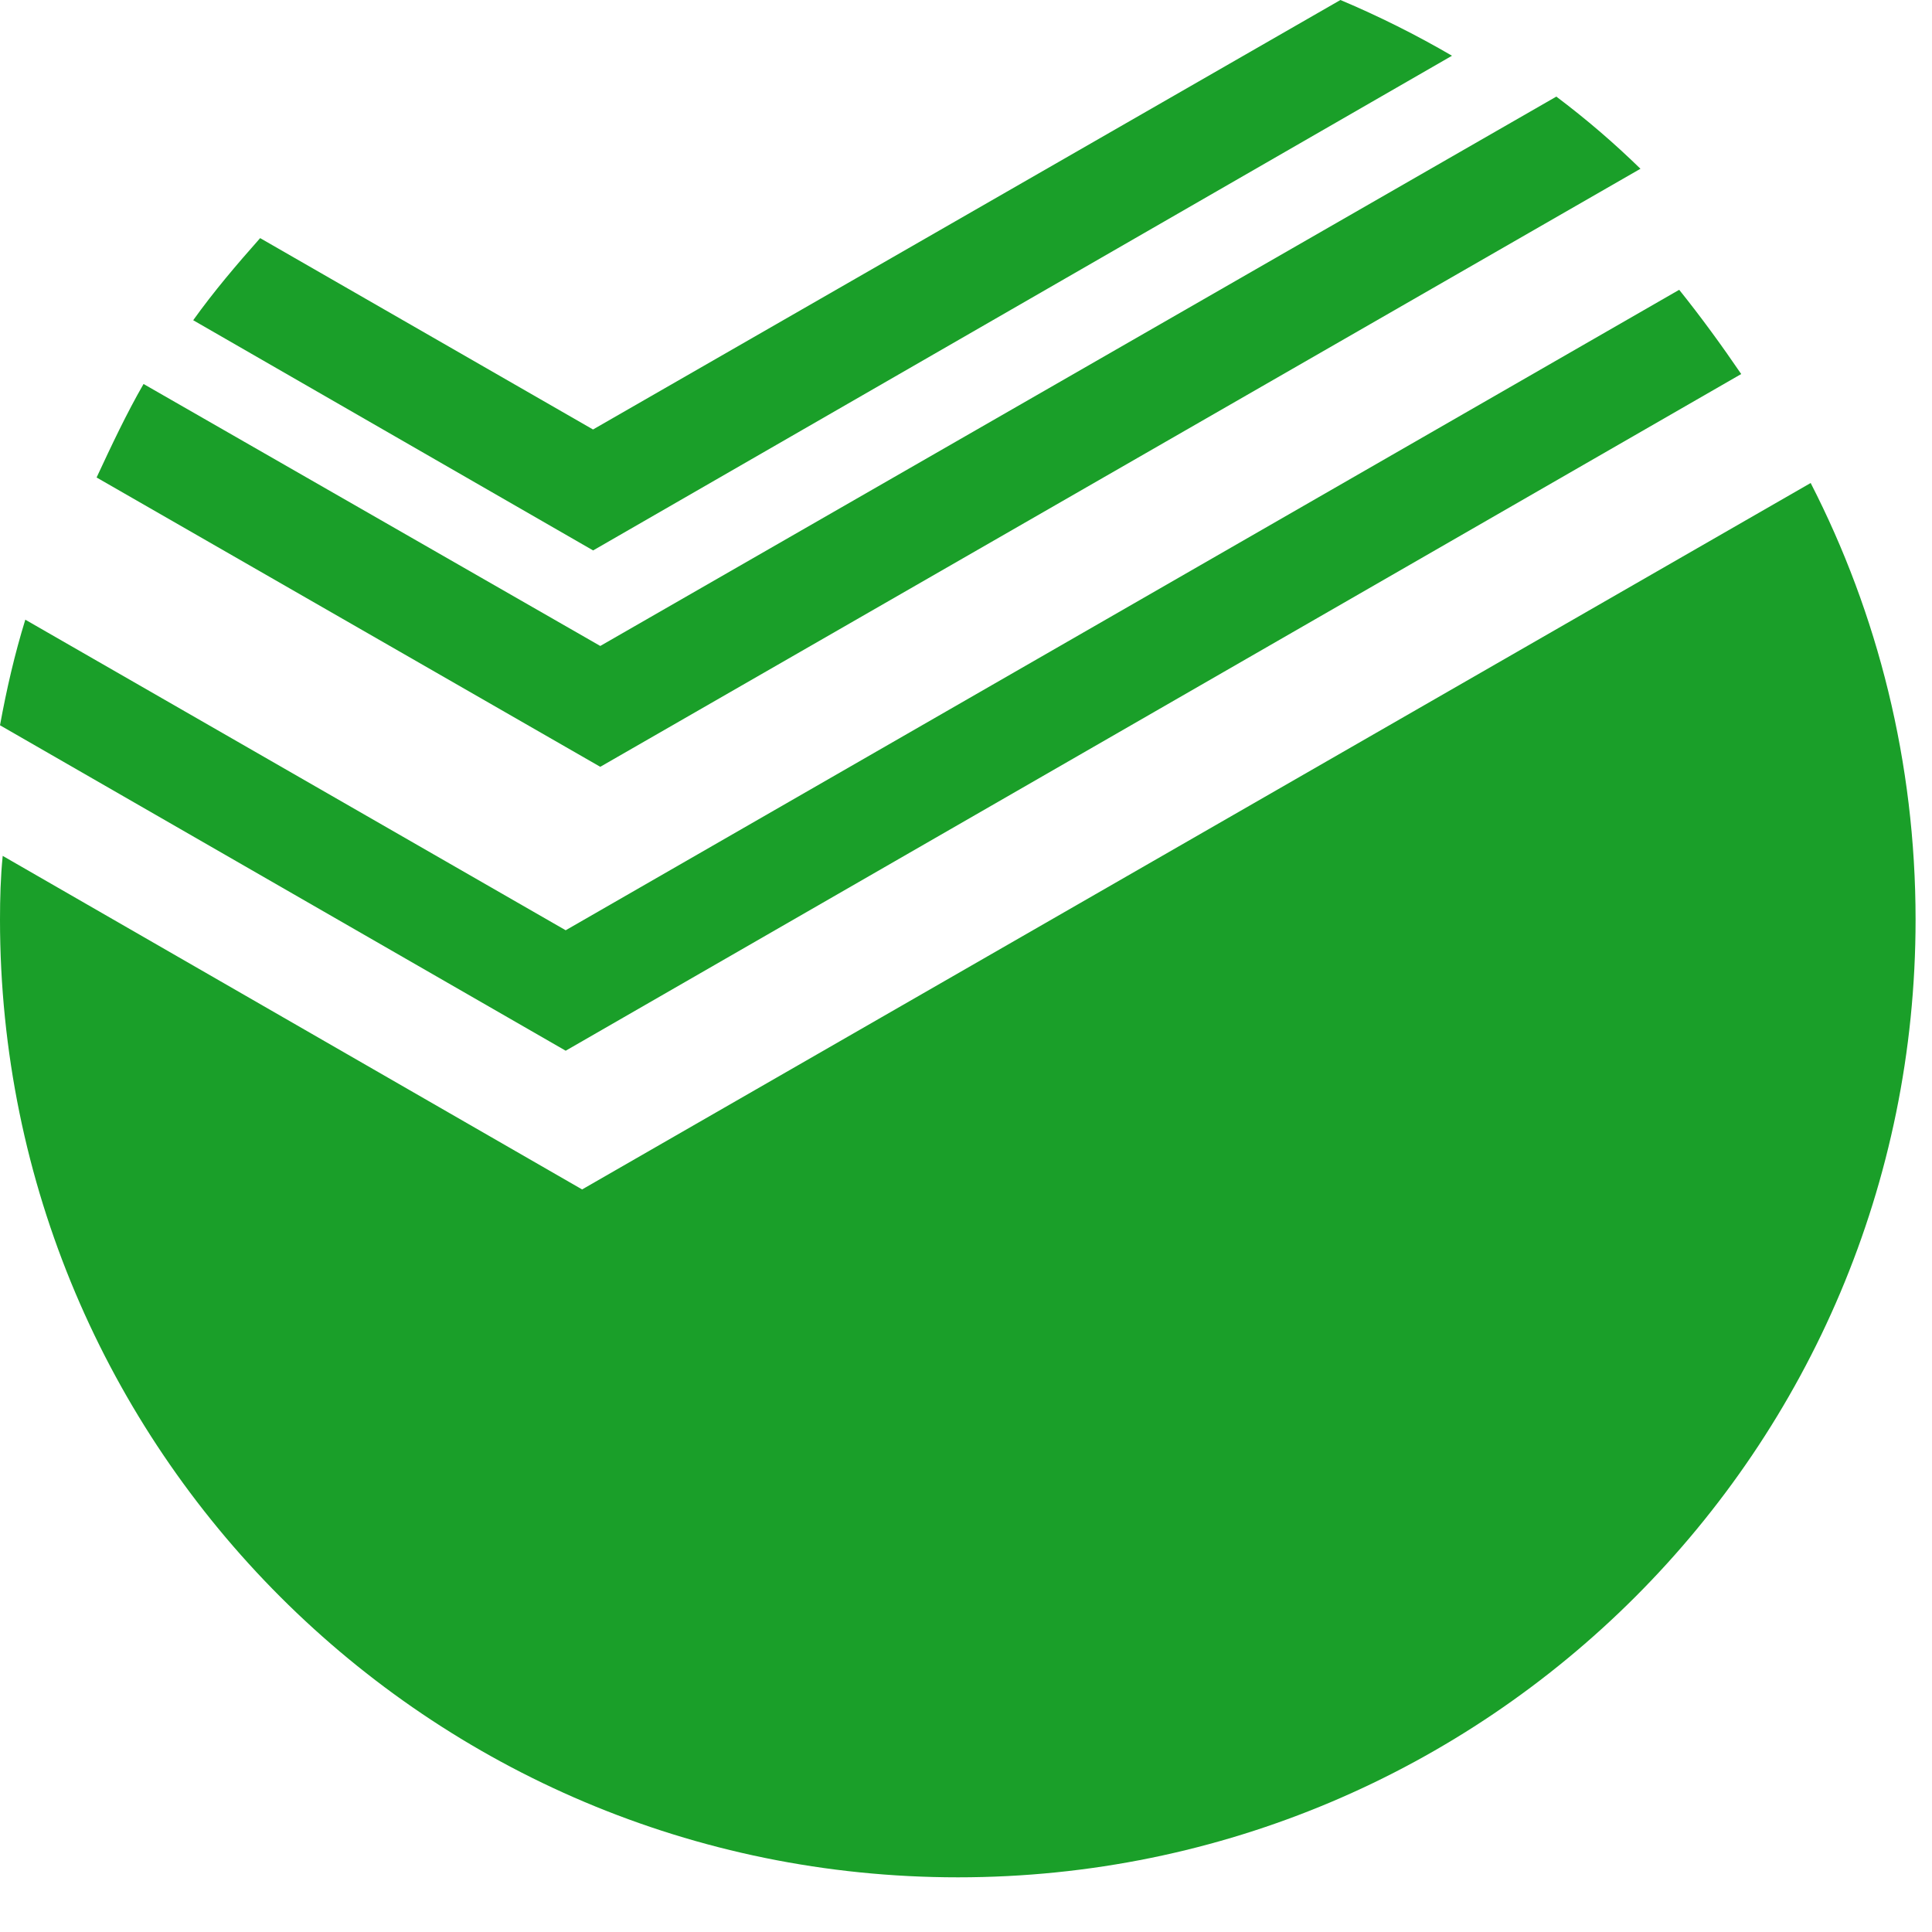 <?xml version="1.0" encoding="UTF-8"?>
<svg width="20px" height="20px" viewBox="0 0 20 20" version="1.1" xmlns="http://www.w3.org/2000/svg" xmlns:xlink="http://www.w3.org/1999/xlink">
    <!-- Generator: Sketch 50.2 (55047) - http://www.bohemiancoding.com/sketch -->
    <title>sber</title>
    <desc>Created with Sketch.</desc>
    <defs></defs>
    <g id="Design" stroke="none" stroke-width="1" fill="none" fill-rule="evenodd">
        <g id="catalog-1400" transform="translate(-1202, -3326)" fill="#1A9F29">
            <g id="footer" transform="translate(0, 3199)">
                <g id="pay" transform="translate(1112, 127)">
                    <g id="sber" transform="translate(90, 0)">
                        <path d="M18.025,3.872 C17.822,3.574 17.607,3.279 17.383,3 L5.856,9.63 L0.262,6.415 C0.152,6.771 0.069,7.131 0,7.508 L5.856,10.877 L18.025,3.872 Z" id="Shape"></path>
                        <path d="M6.026,12.313 L0.028,8.86 C0.006,9.078 0,9.3 0,9.52 C0,14.998 4.434,19.434 9.917,19.434 C15.395,19.434 19.83,14.998 19.83,9.52 C19.83,7.893 19.439,6.354 18.744,5 L6.026,12.313 Z" id="Shape"></path>
                        <path d="M16.982,1.747 C16.704,1.476 16.418,1.231 16.111,1 L6.214,6.687 L1.486,3.975 C1.309,4.282 1.154,4.612 1,4.943 L6.214,7.938 L16.982,1.747 Z" id="Shape"></path>
                        <path d="M15.031,0.577 C14.662,0.362 14.273,0.167 13.876,0 L6.139,4.446 L2.693,2.465 C2.45,2.739 2.213,3.017 2,3.315 L6.14,5.698 L15.031,0.577 Z" id="Shape"></path>
                    </g>
                </g>
            </g>
        </g>
    </g>
</svg>